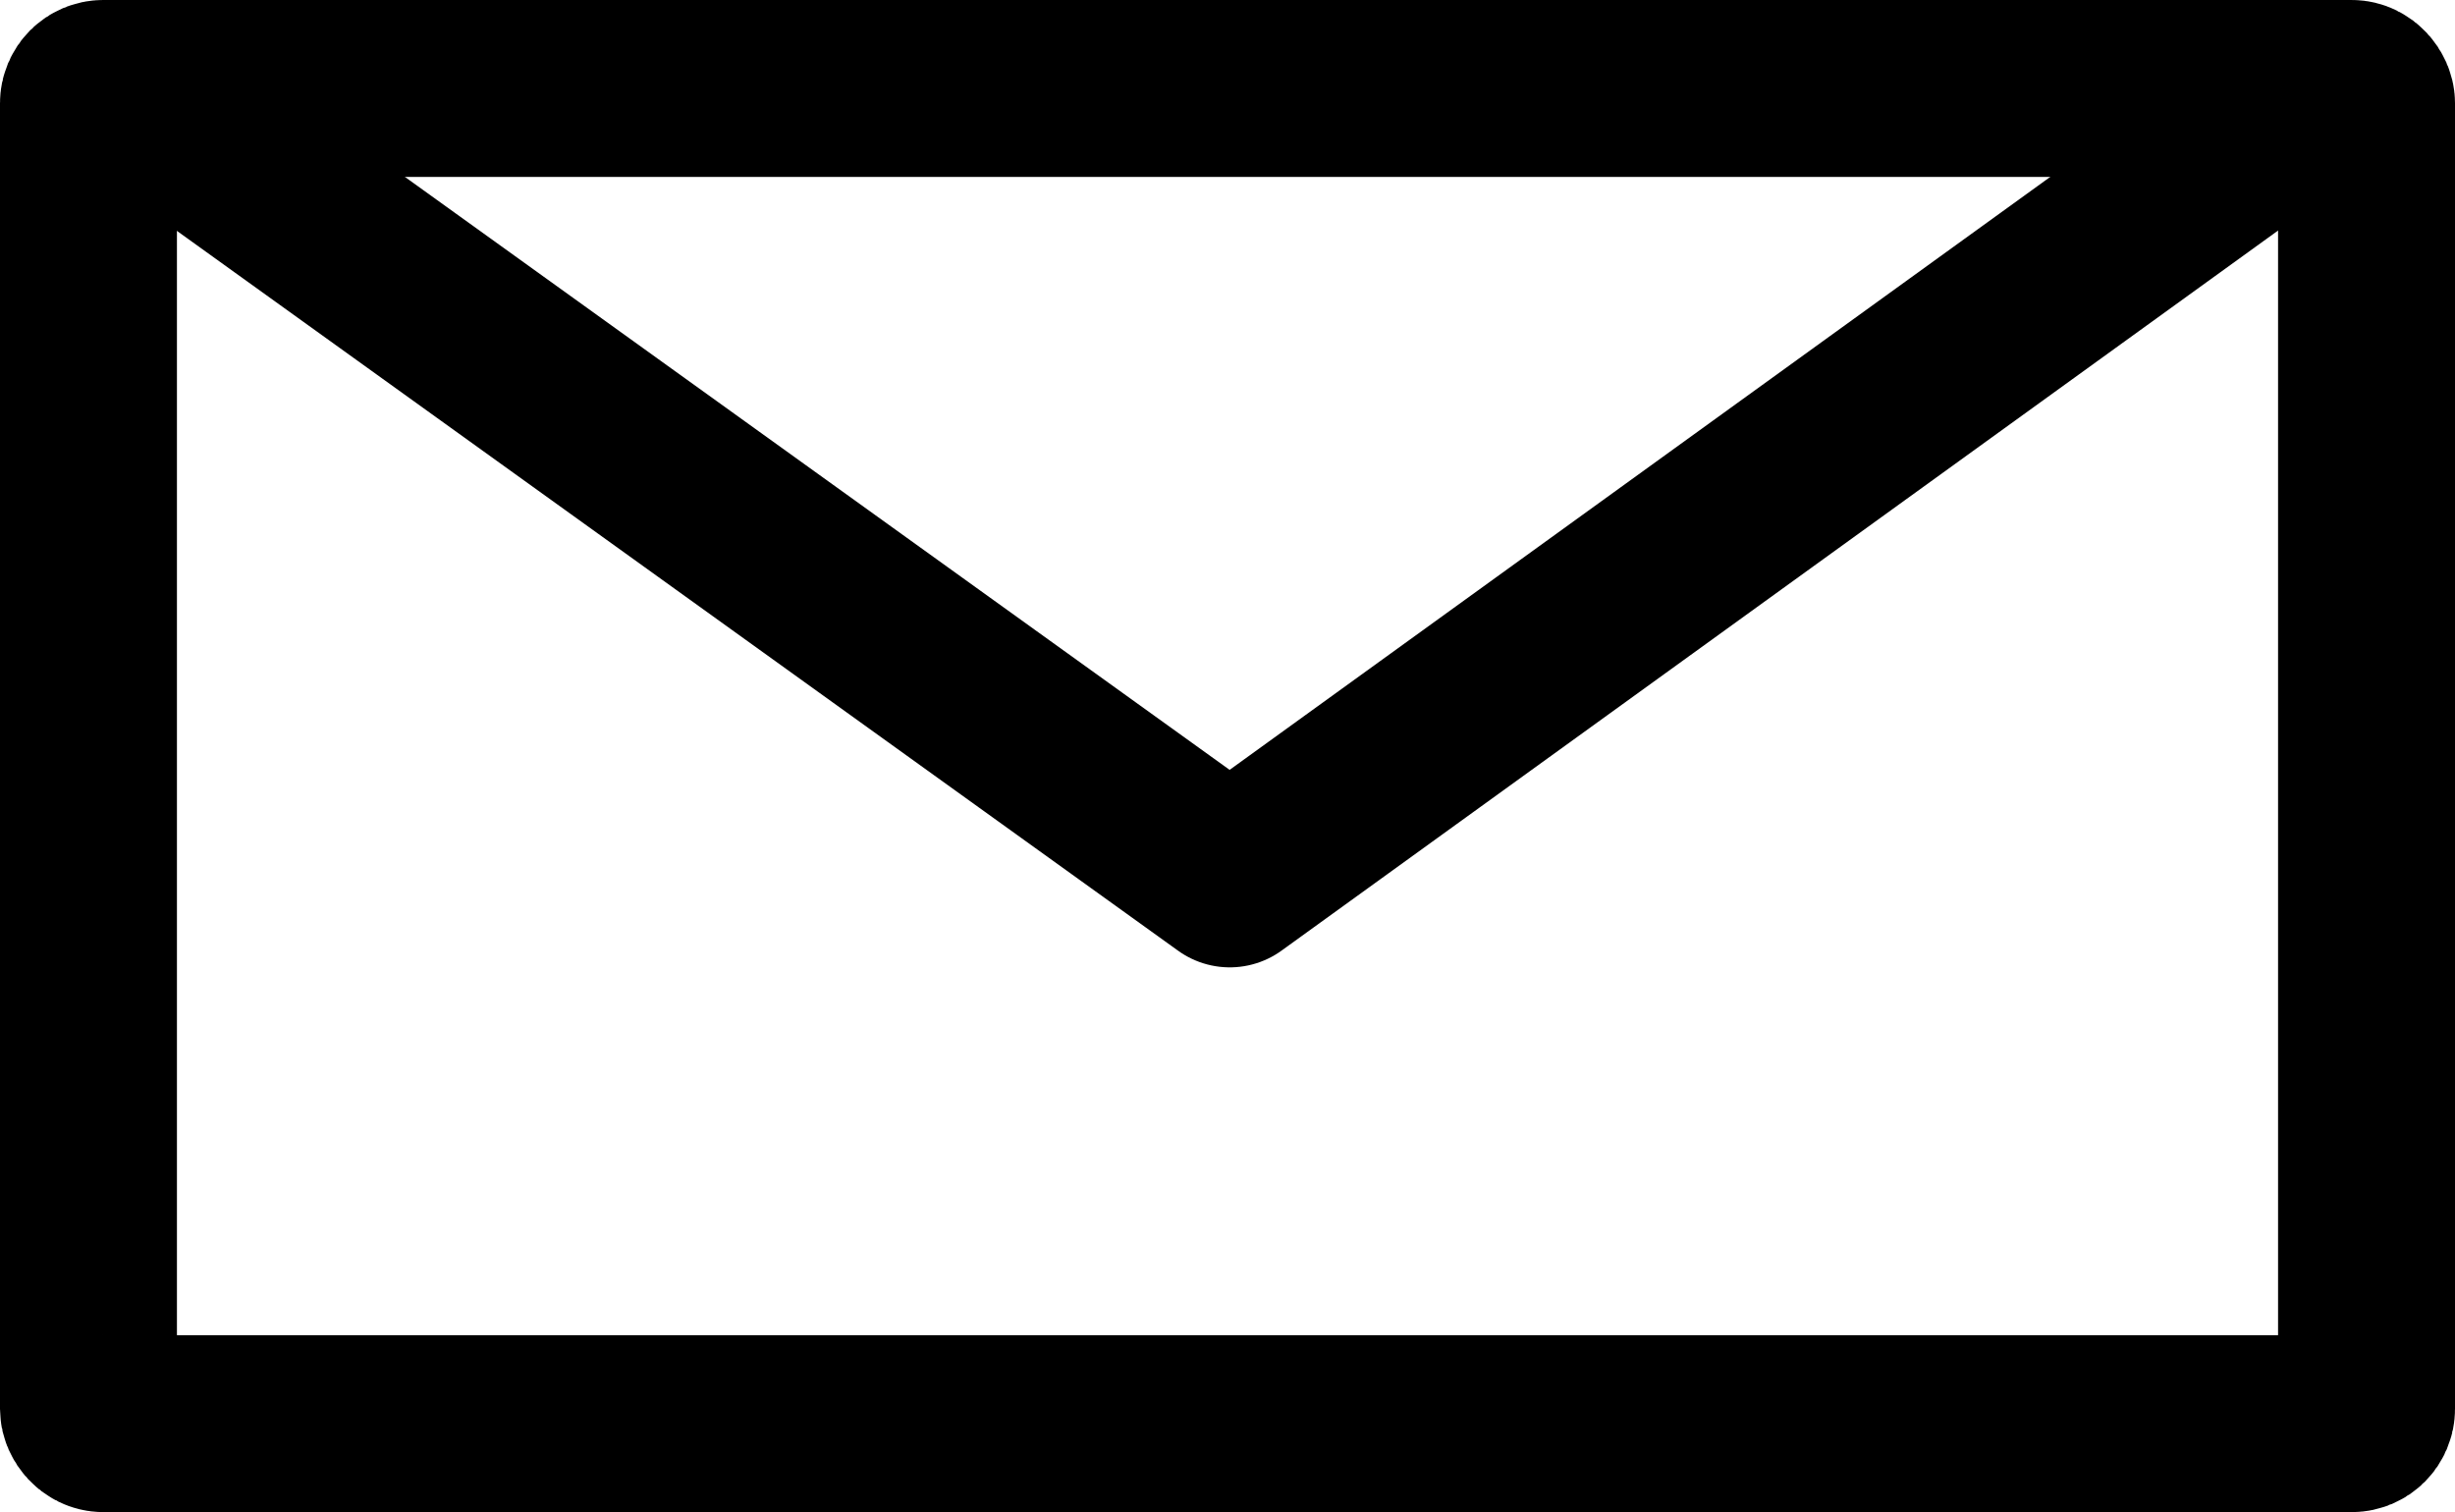<svg id="Ebene_1" data-name="Ebene 1" xmlns="http://www.w3.org/2000/svg" viewBox="0 0 1665 1025.71"><defs><style>.cls-1{fill:none;stroke:#000;stroke-linejoin:round;stroke-width:120px;}</style></defs><rect class="cls-1" x="60" y="60" width="1545" height="905.71" rx="10"/><path class="cls-1" d="M1875.77,1029.45" transform="translate(-75 -42.15)"/><path class="cls-1" d="M1716.91,860.08" transform="translate(-75 -42.15)"/><path class="cls-1" d="M1415.25,1059" transform="translate(-75 -42.15)"/><polyline class="cls-1" points="90.59 61.57 834.03 596.19 1575.94 60"/></svg>